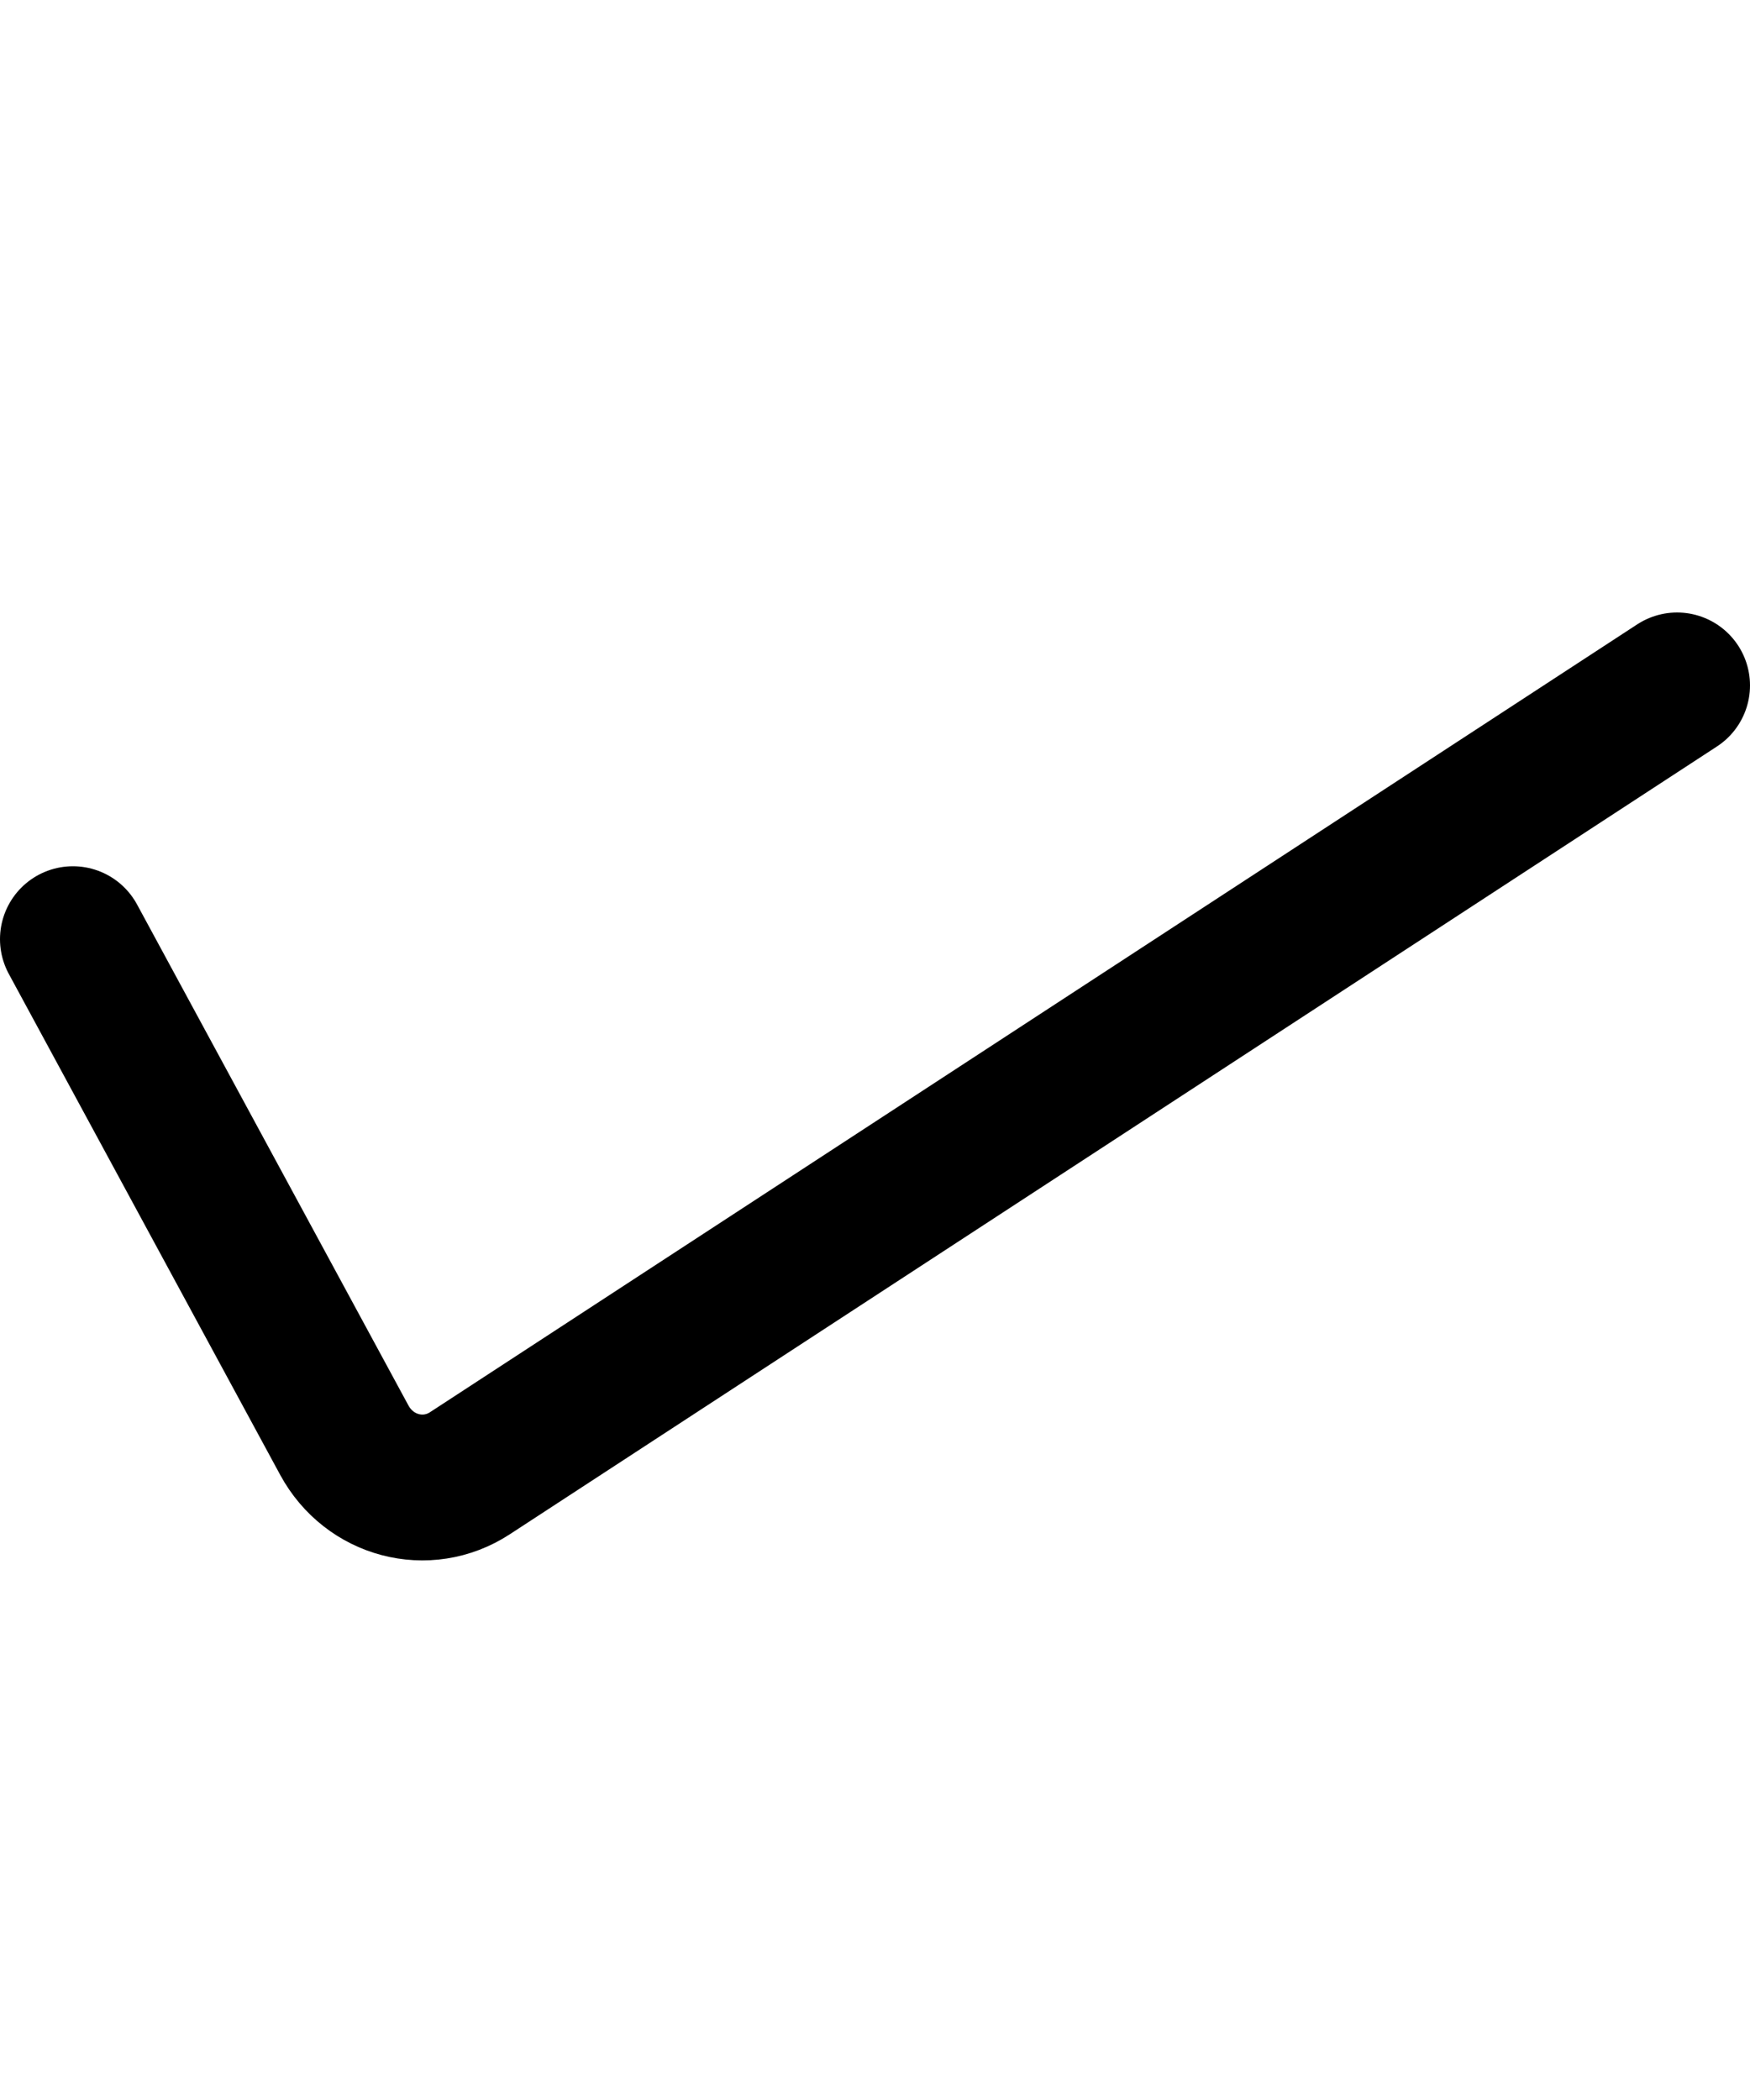   <svg class="icon-20" width="20" viewBox="0 0 24 24" fill="none" xmlns="http://www.w3.org/2000/svg">
                                       <path  d="M23 7L6.445 17.804C5.851 18.192 5.065 17.985 4.721 17.349L1 10.48" stroke="currentColor" stroke-width="2" stroke-linecap="round"/>
                                    </svg>